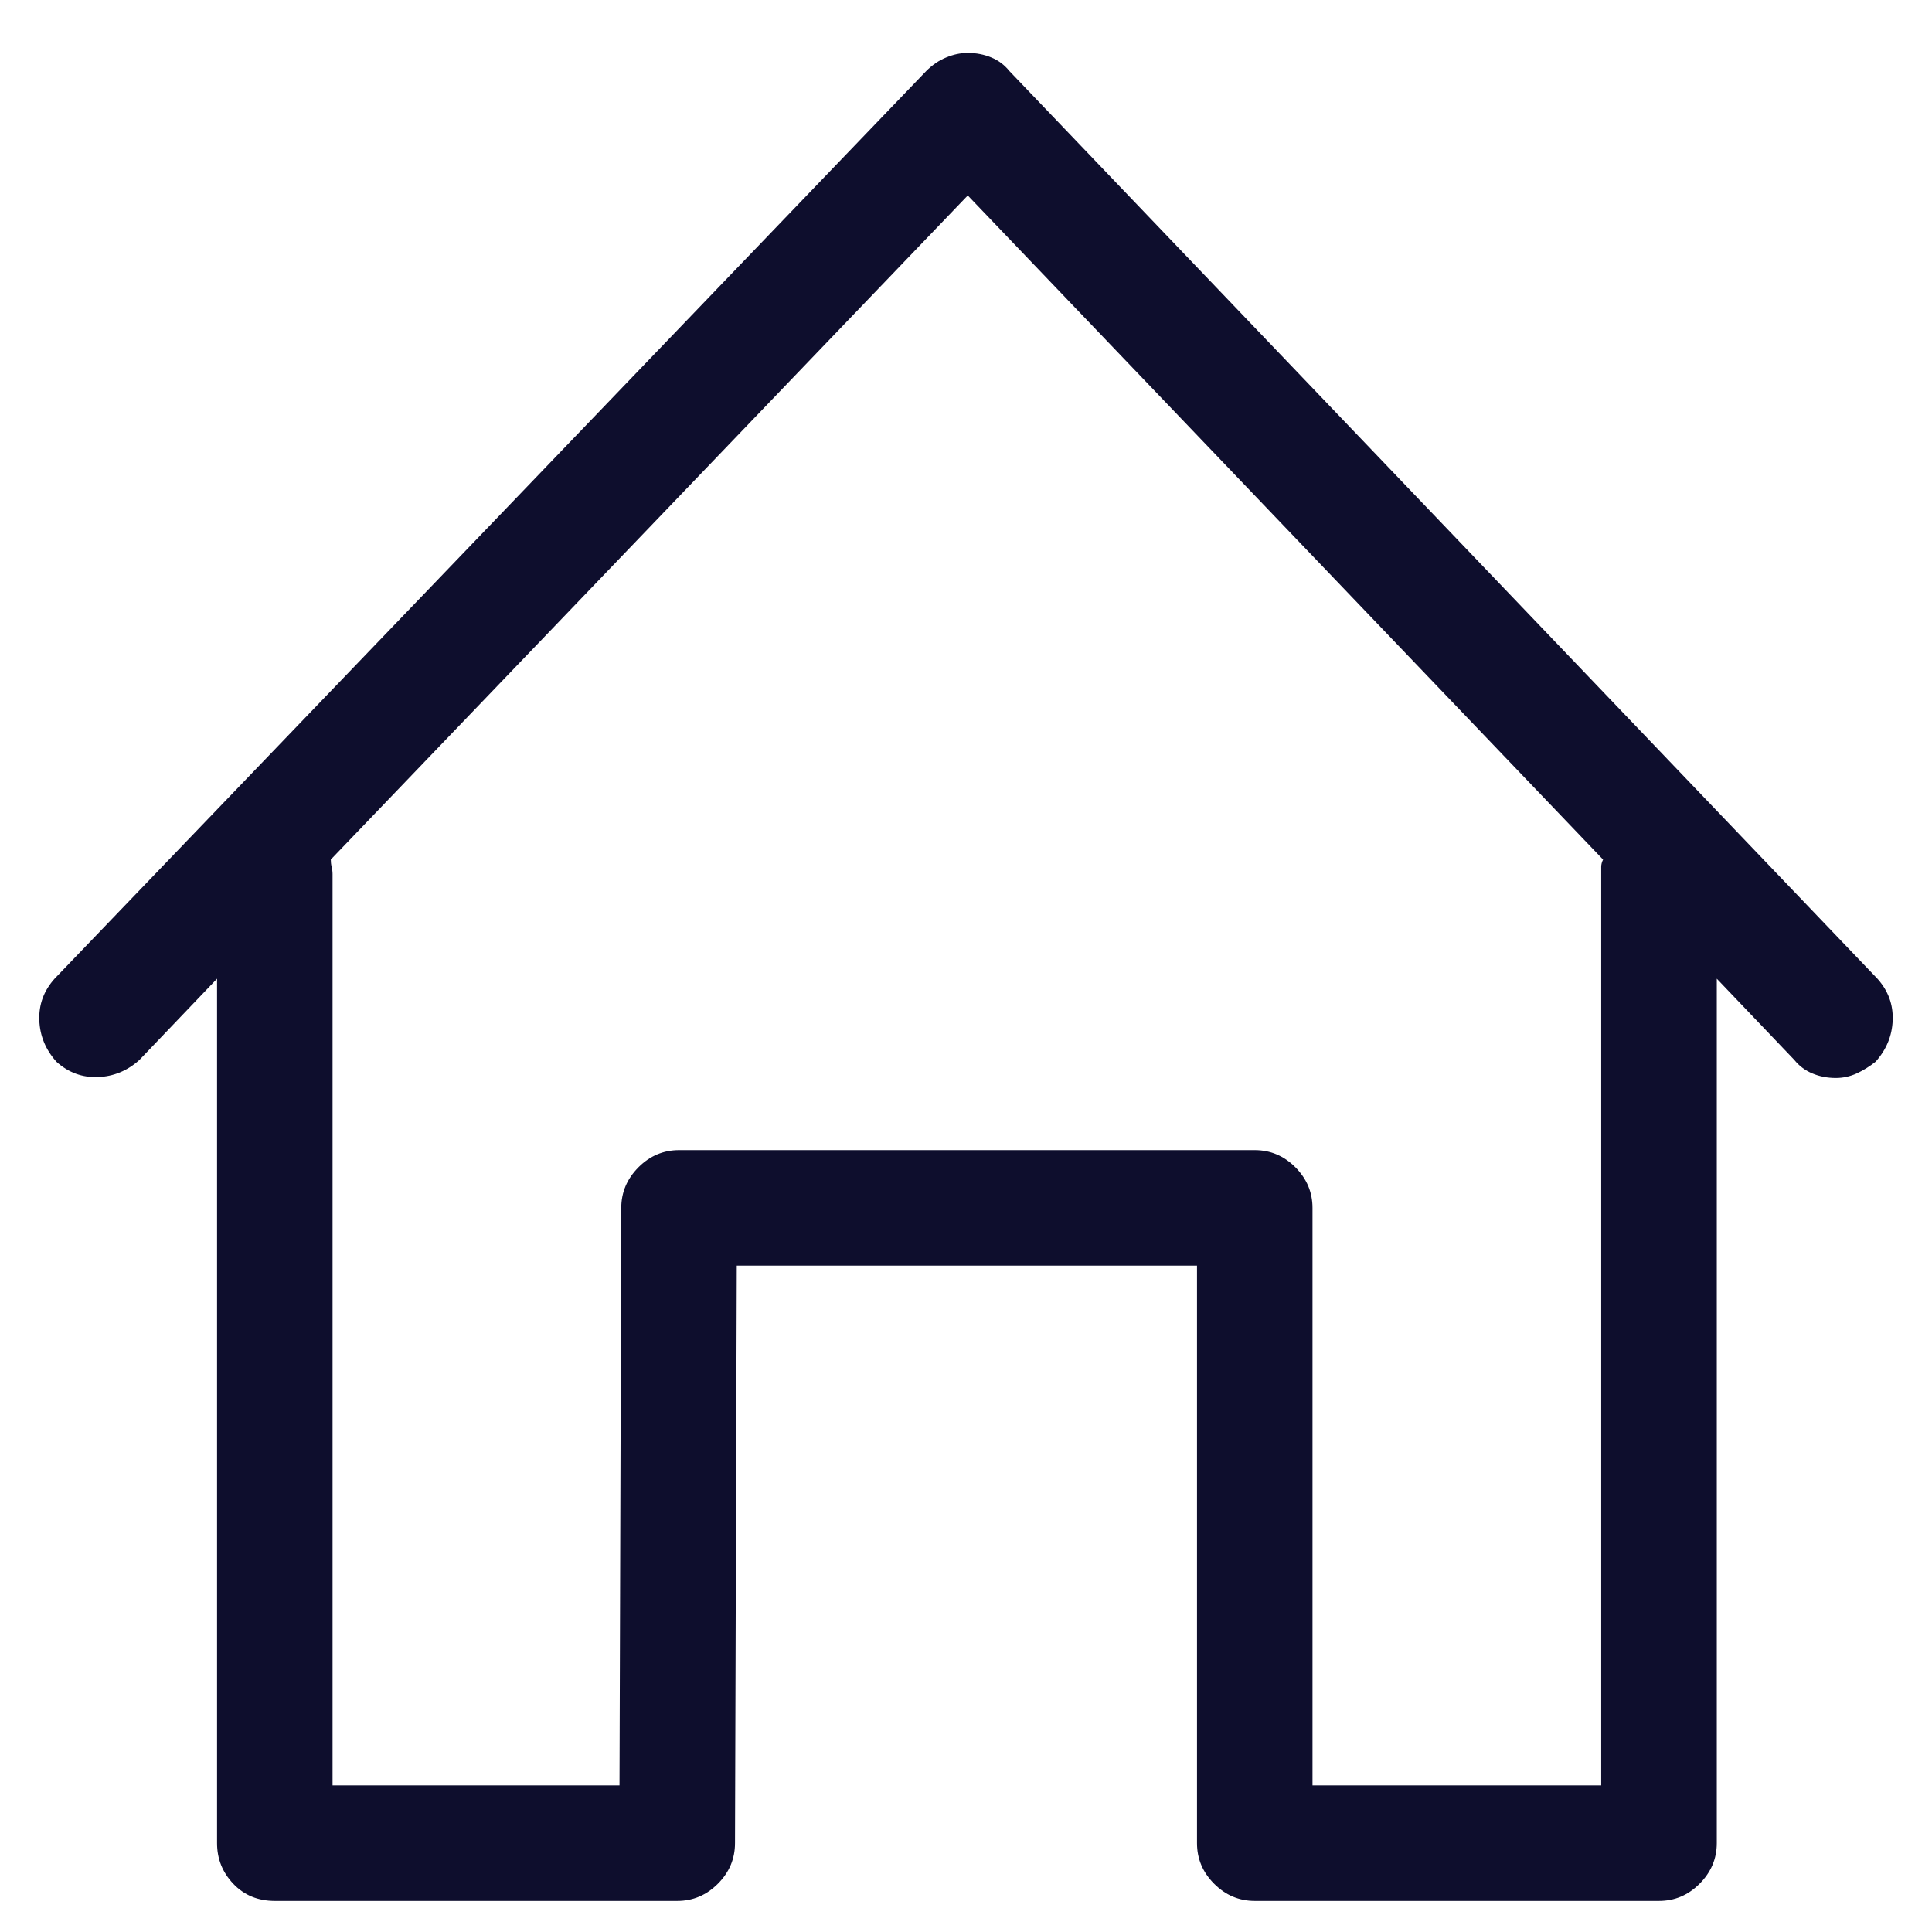 <svg width="23" height="23" viewBox="0 0 23 23" fill="none" xmlns="http://www.w3.org/2000/svg">
<path fill-rule="evenodd" clip-rule="evenodd" d="M22.532 12.146C22.539 11.959 22.479 11.795 22.35 11.651L12.016 0.845C11.958 0.773 11.887 0.719 11.801 0.684C11.715 0.648 11.622 0.63 11.521 0.63C11.436 0.63 11.35 0.648 11.264 0.684C11.178 0.719 11.099 0.773 11.027 0.845L0.65 11.651C0.521 11.795 0.461 11.959 0.468 12.146C0.475 12.332 0.543 12.496 0.672 12.64C0.815 12.769 0.98 12.829 1.166 12.822C1.352 12.815 1.517 12.747 1.66 12.618L2.584 11.651V21.942C2.584 22.129 2.648 22.29 2.777 22.426C2.906 22.562 3.071 22.63 3.272 22.63H8.063C8.249 22.63 8.41 22.562 8.546 22.426C8.682 22.29 8.75 22.129 8.75 21.942L8.771 15.067H14.25V21.942C14.25 22.129 14.318 22.29 14.454 22.426C14.59 22.562 14.751 22.63 14.938 22.63H19.75C19.936 22.63 20.097 22.562 20.233 22.426C20.369 22.29 20.438 22.129 20.438 21.942V11.651L21.361 12.618C21.419 12.69 21.49 12.743 21.576 12.779C21.662 12.815 21.755 12.833 21.855 12.833C21.941 12.833 22.024 12.815 22.103 12.779C22.181 12.743 22.256 12.697 22.328 12.64C22.457 12.496 22.525 12.332 22.532 12.146ZM19.084 10.233C19.07 10.262 19.062 10.291 19.062 10.319V21.255H15.625V14.38C15.625 14.194 15.557 14.033 15.421 13.896C15.285 13.76 15.124 13.692 14.938 13.692H8.084C7.898 13.692 7.737 13.76 7.601 13.896C7.465 14.033 7.396 14.194 7.396 14.38L7.375 21.255H3.959V10.405C3.959 10.377 3.955 10.348 3.948 10.319C3.941 10.291 3.938 10.262 3.938 10.233L11.521 2.327L19.084 10.233Z" fill="#0E0E2D"/>
</svg>
